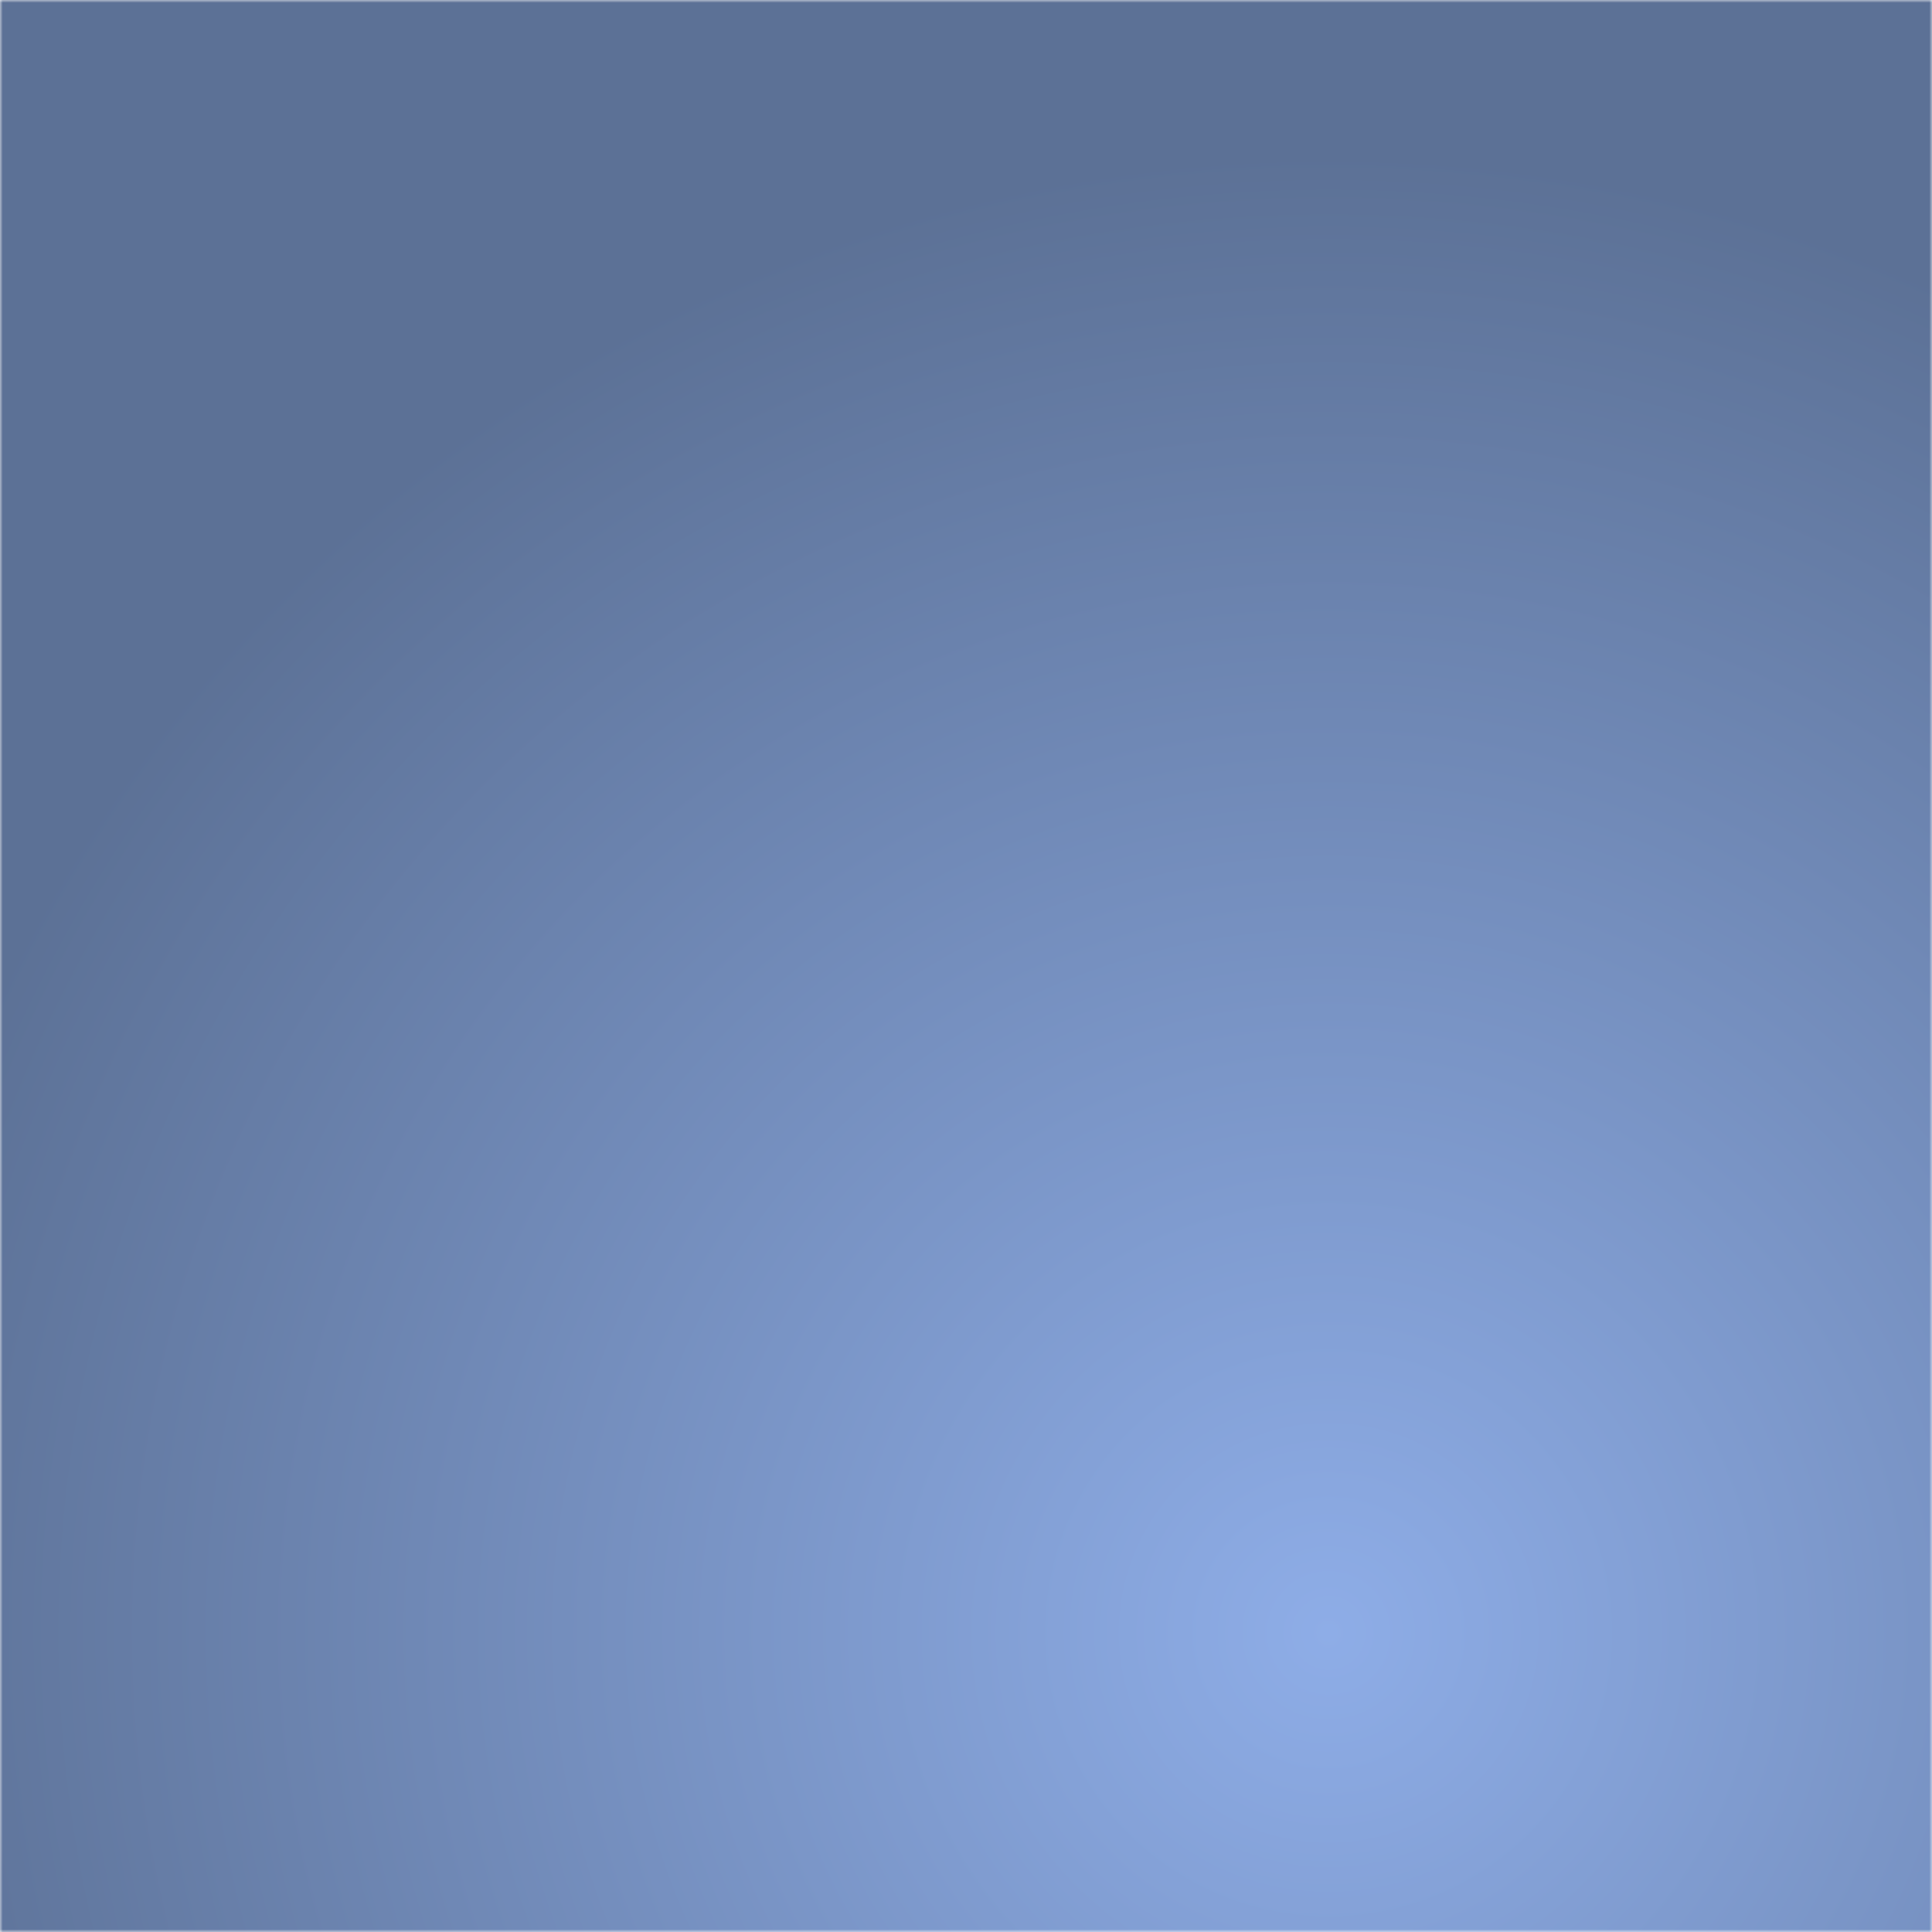
<svg xmlns="http://www.w3.org/2000/svg" version="1.1" xmlns:xlink="http://www.w3.org/1999/xlink" preserveAspectRatio="none" x="0px" y="0px" width="350px" height="350px" viewBox="0 0 350 350">
<defs>
<radialGradient id="Gradient_1" gradientUnits="userSpaceOnUse" cx="0" cy="0" r="296" fx="0" fy="0" gradientTransform="matrix( 1, 0, 0, 1, 240.7,295.8) " spreadMethod="pad">
<stop  offset="0%" stop-color="#8EADE7"/>

<stop  offset="90.588%" stop-color="#5C7196"/>
</radialGradient>

<filter id="Filter_1" x="-20%" y="-20%" width="140%" height="140%" color-interpolation-filters="sRGB">
<feColorMatrix in="SourceGraphic" type="matrix" values="0.558 0.39 0.052 0 0 0.198 0.75 0.052 0 0 0.198 0.39 0.412 0 0 0 0 0 1 0 " result="result1"/>
</filter>

<g id="Mask_Symbol_92_0_1_MASK_0_FILL">
<path fill="#FFFFFF" stroke="none" d="
M 350 350
L 350 0 0 0 0 350 350 350 Z"/>
</g>

<g id="Symbol_92_0_Layer1_0_FILL">
<path fill="url(#Gradient_1)" stroke="none" d="
M 493.45 350
L 493.45 0 -229.55 0 -229.55 350 493.45 350 Z"/>
</g>

<g id="Symbol_92_0_Layer1_1_FILL">
<path fill="#3D3E53" stroke="none" d="
M 513 736.5
L 513 370.5 -210 370.5 -210 736.5 513 736.5 Z"/>
</g>
</defs>

<g filter="url(#Filter_1)" transform="matrix( 1, 0, 0, 1, 0,0) ">
<g transform="matrix( 1, 0, 0, 1, 0,0) ">
<mask id="Mask_Mask_1">
<g transform="matrix( 1, 0, 0, 1, 0,0) ">
<use xlink:href="#Mask_Symbol_92_0_1_MASK_0_FILL"/>
</g>
</mask>

<g mask="url(#Mask_Mask_1)">
<g transform="matrix( 1, 0, 0, 1, 0,0) ">
<use xlink:href="#Symbol_92_0_Layer1_0_FILL"/>
</g>

<g transform="matrix( 1, 0, 0, 1, 0,0) ">
<use xlink:href="#Symbol_92_0_Layer1_1_FILL"/>
</g>
</g>
</g>
</g>
</svg>
